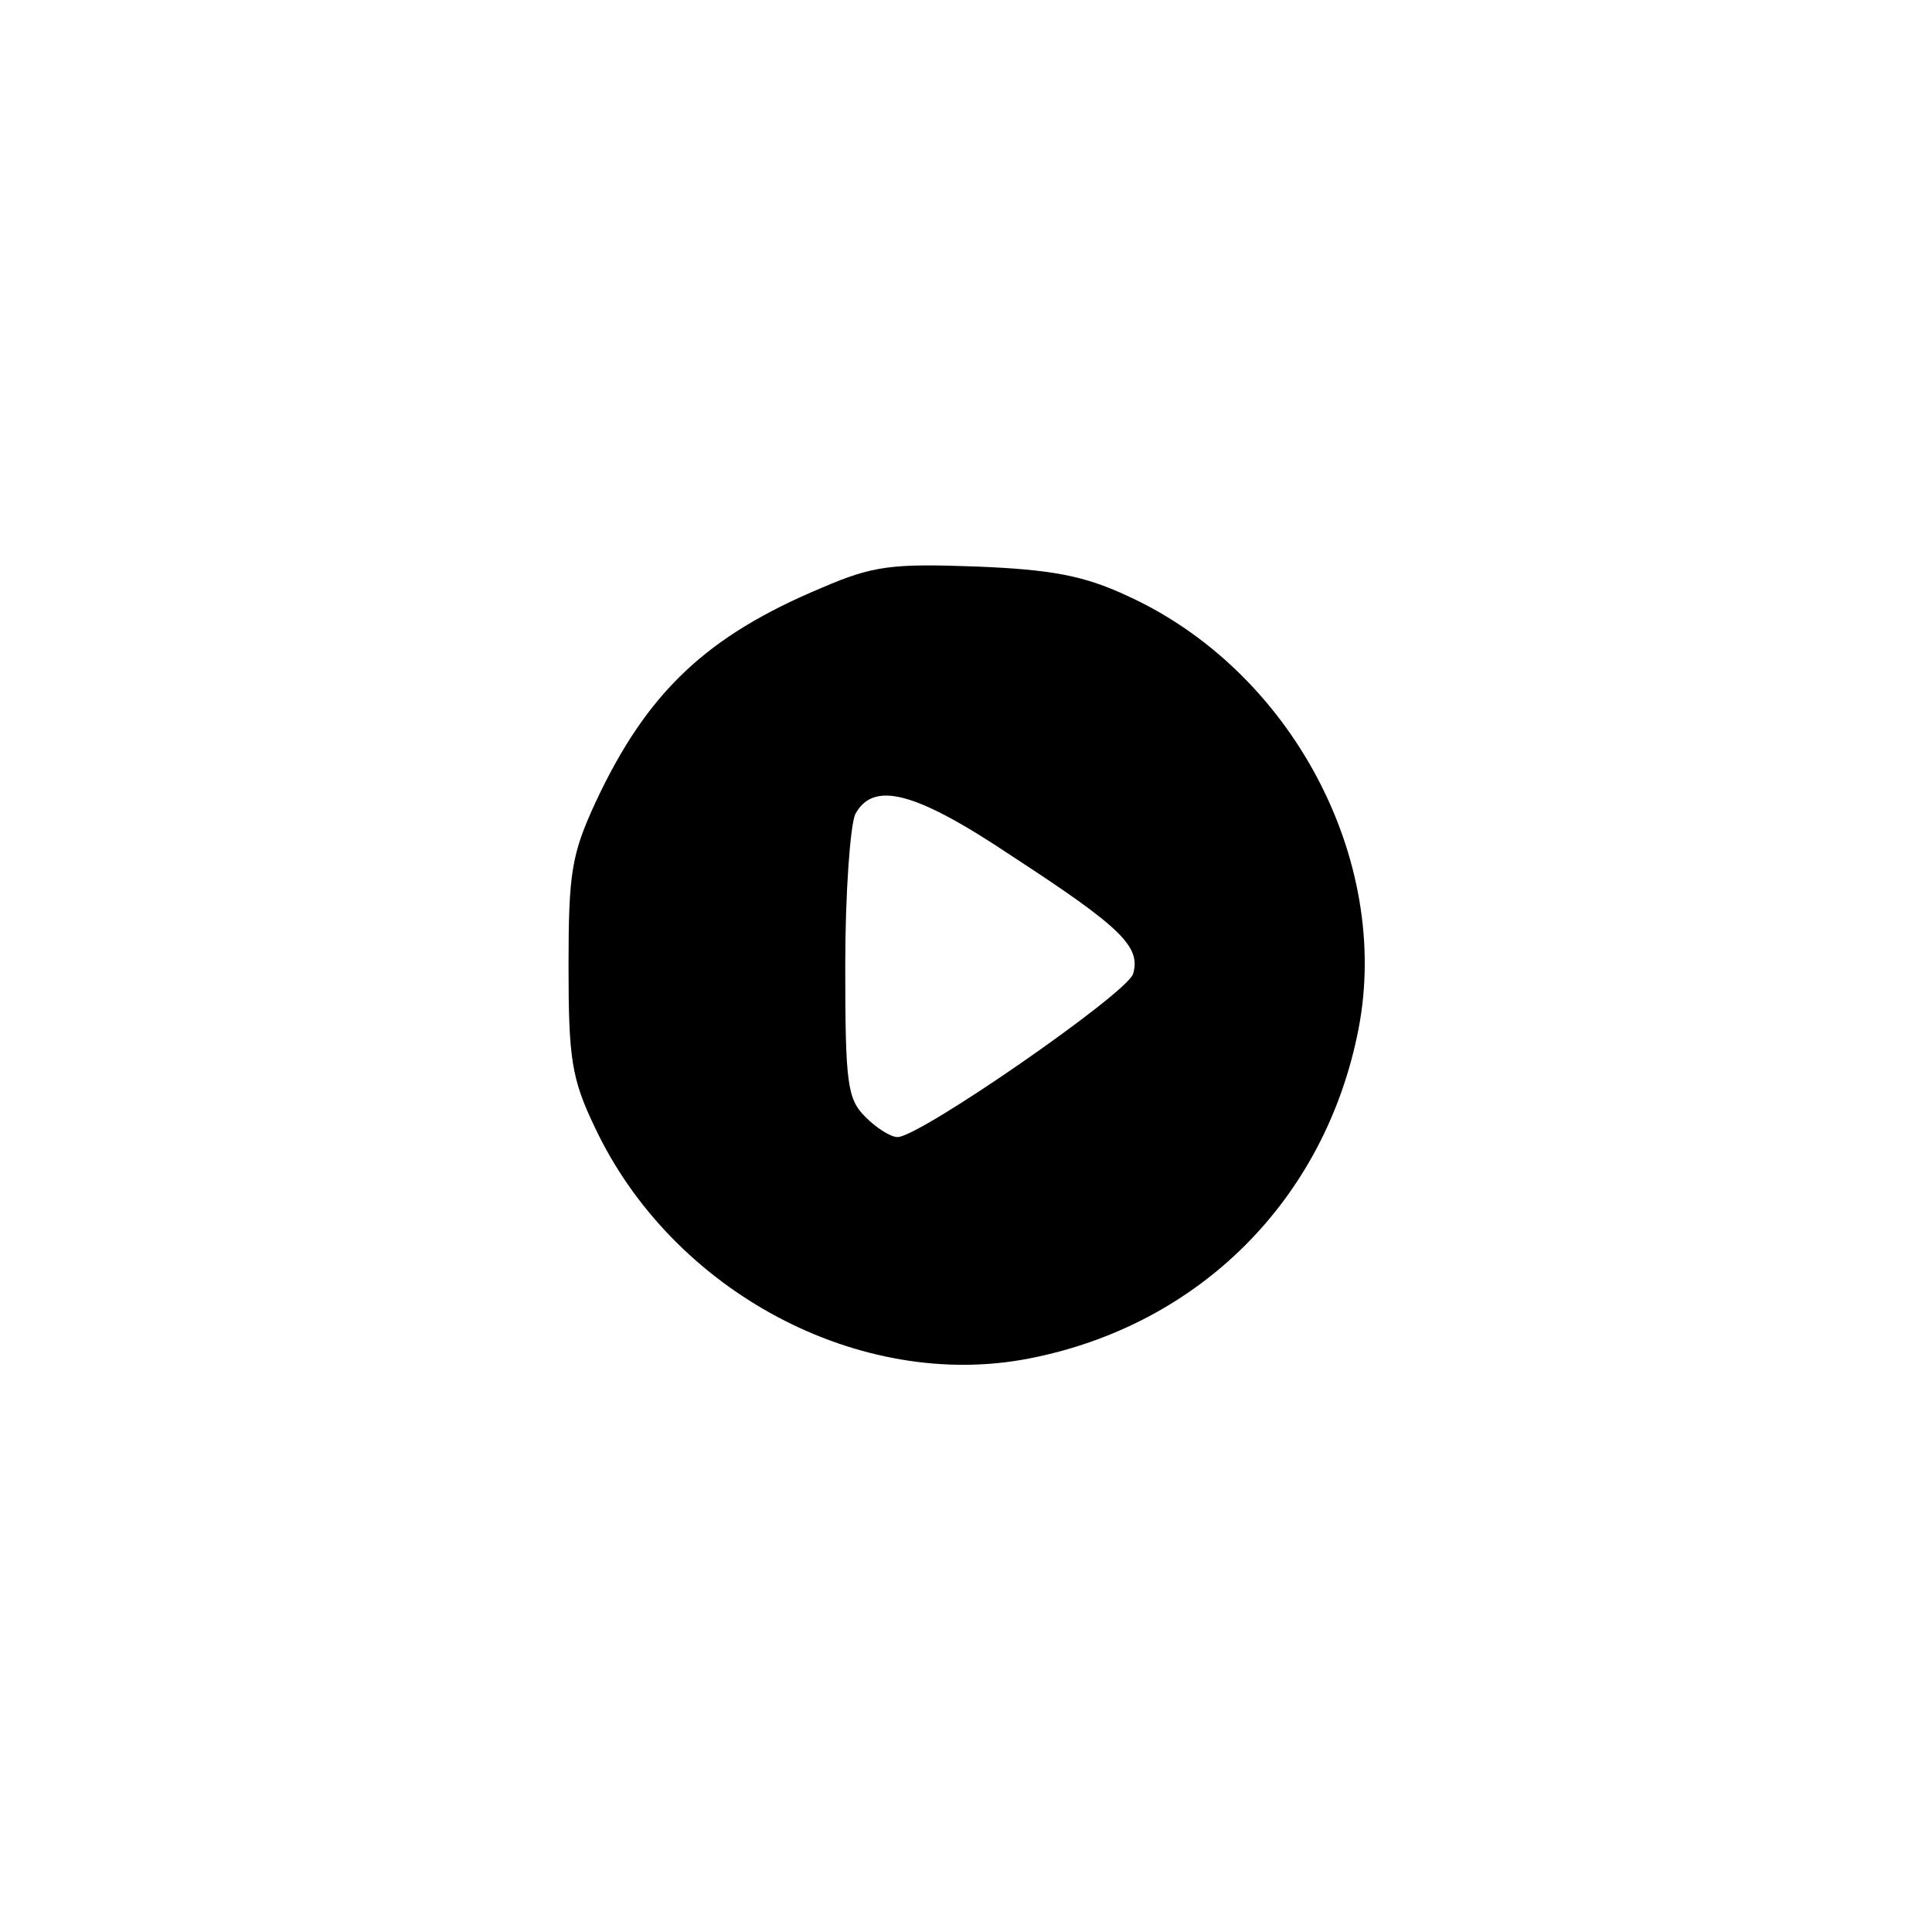 <?xml version="1.0" standalone="no"?>
<!DOCTYPE svg PUBLIC "-//W3C//DTD SVG 20010904//EN"
 "http://www.w3.org/TR/2001/REC-SVG-20010904/DTD/svg10.dtd">
<svg version="1.0" xmlns="http://www.w3.org/2000/svg"
 width="192pt" height="192pt" viewBox="0 0 192 192"
 preserveAspectRatio="xMidYMid meet">
<g transform="translate(0,192) scale(0.1,-0.1)"
fill="#000000" stroke="none">
810 c245 -63 441 -223 549 -451 55 -116 75 -212 75 -354 0 -141 -20 -238 -75
-352 -86 -182 -215 -312 -396 -398 -116 -55 -212 -75 -354 -75 -142 0 -238 20
-354 75 -228 108 -388 304 -451 549 -28 110 -28 292 0 402 76 298 303 526 600
603 106 28 298 28 406 1z"/>
<path d="M817 1336 c-115 -48 -174 -104 -225 -213 -24 -52 -27 -70 -27 -163 0
-92 3 -112 26 -160 77 -164 264 -263 432 -230 169 33 294 158 327 327 33 169
-67 357 -230 431 -43 20 -75 26 -150 29 -83 3 -102 1 -153 -21z m189 -267
c109 -71 128 -90 120 -117 -7 -20 -212 -162 -234 -162 -7 0 -21 9 -32 20 -18
18 -20 33 -20 151 0 72 5 139 10 150 18 33 59 23 156 -42z"/>
</g>
</svg>
